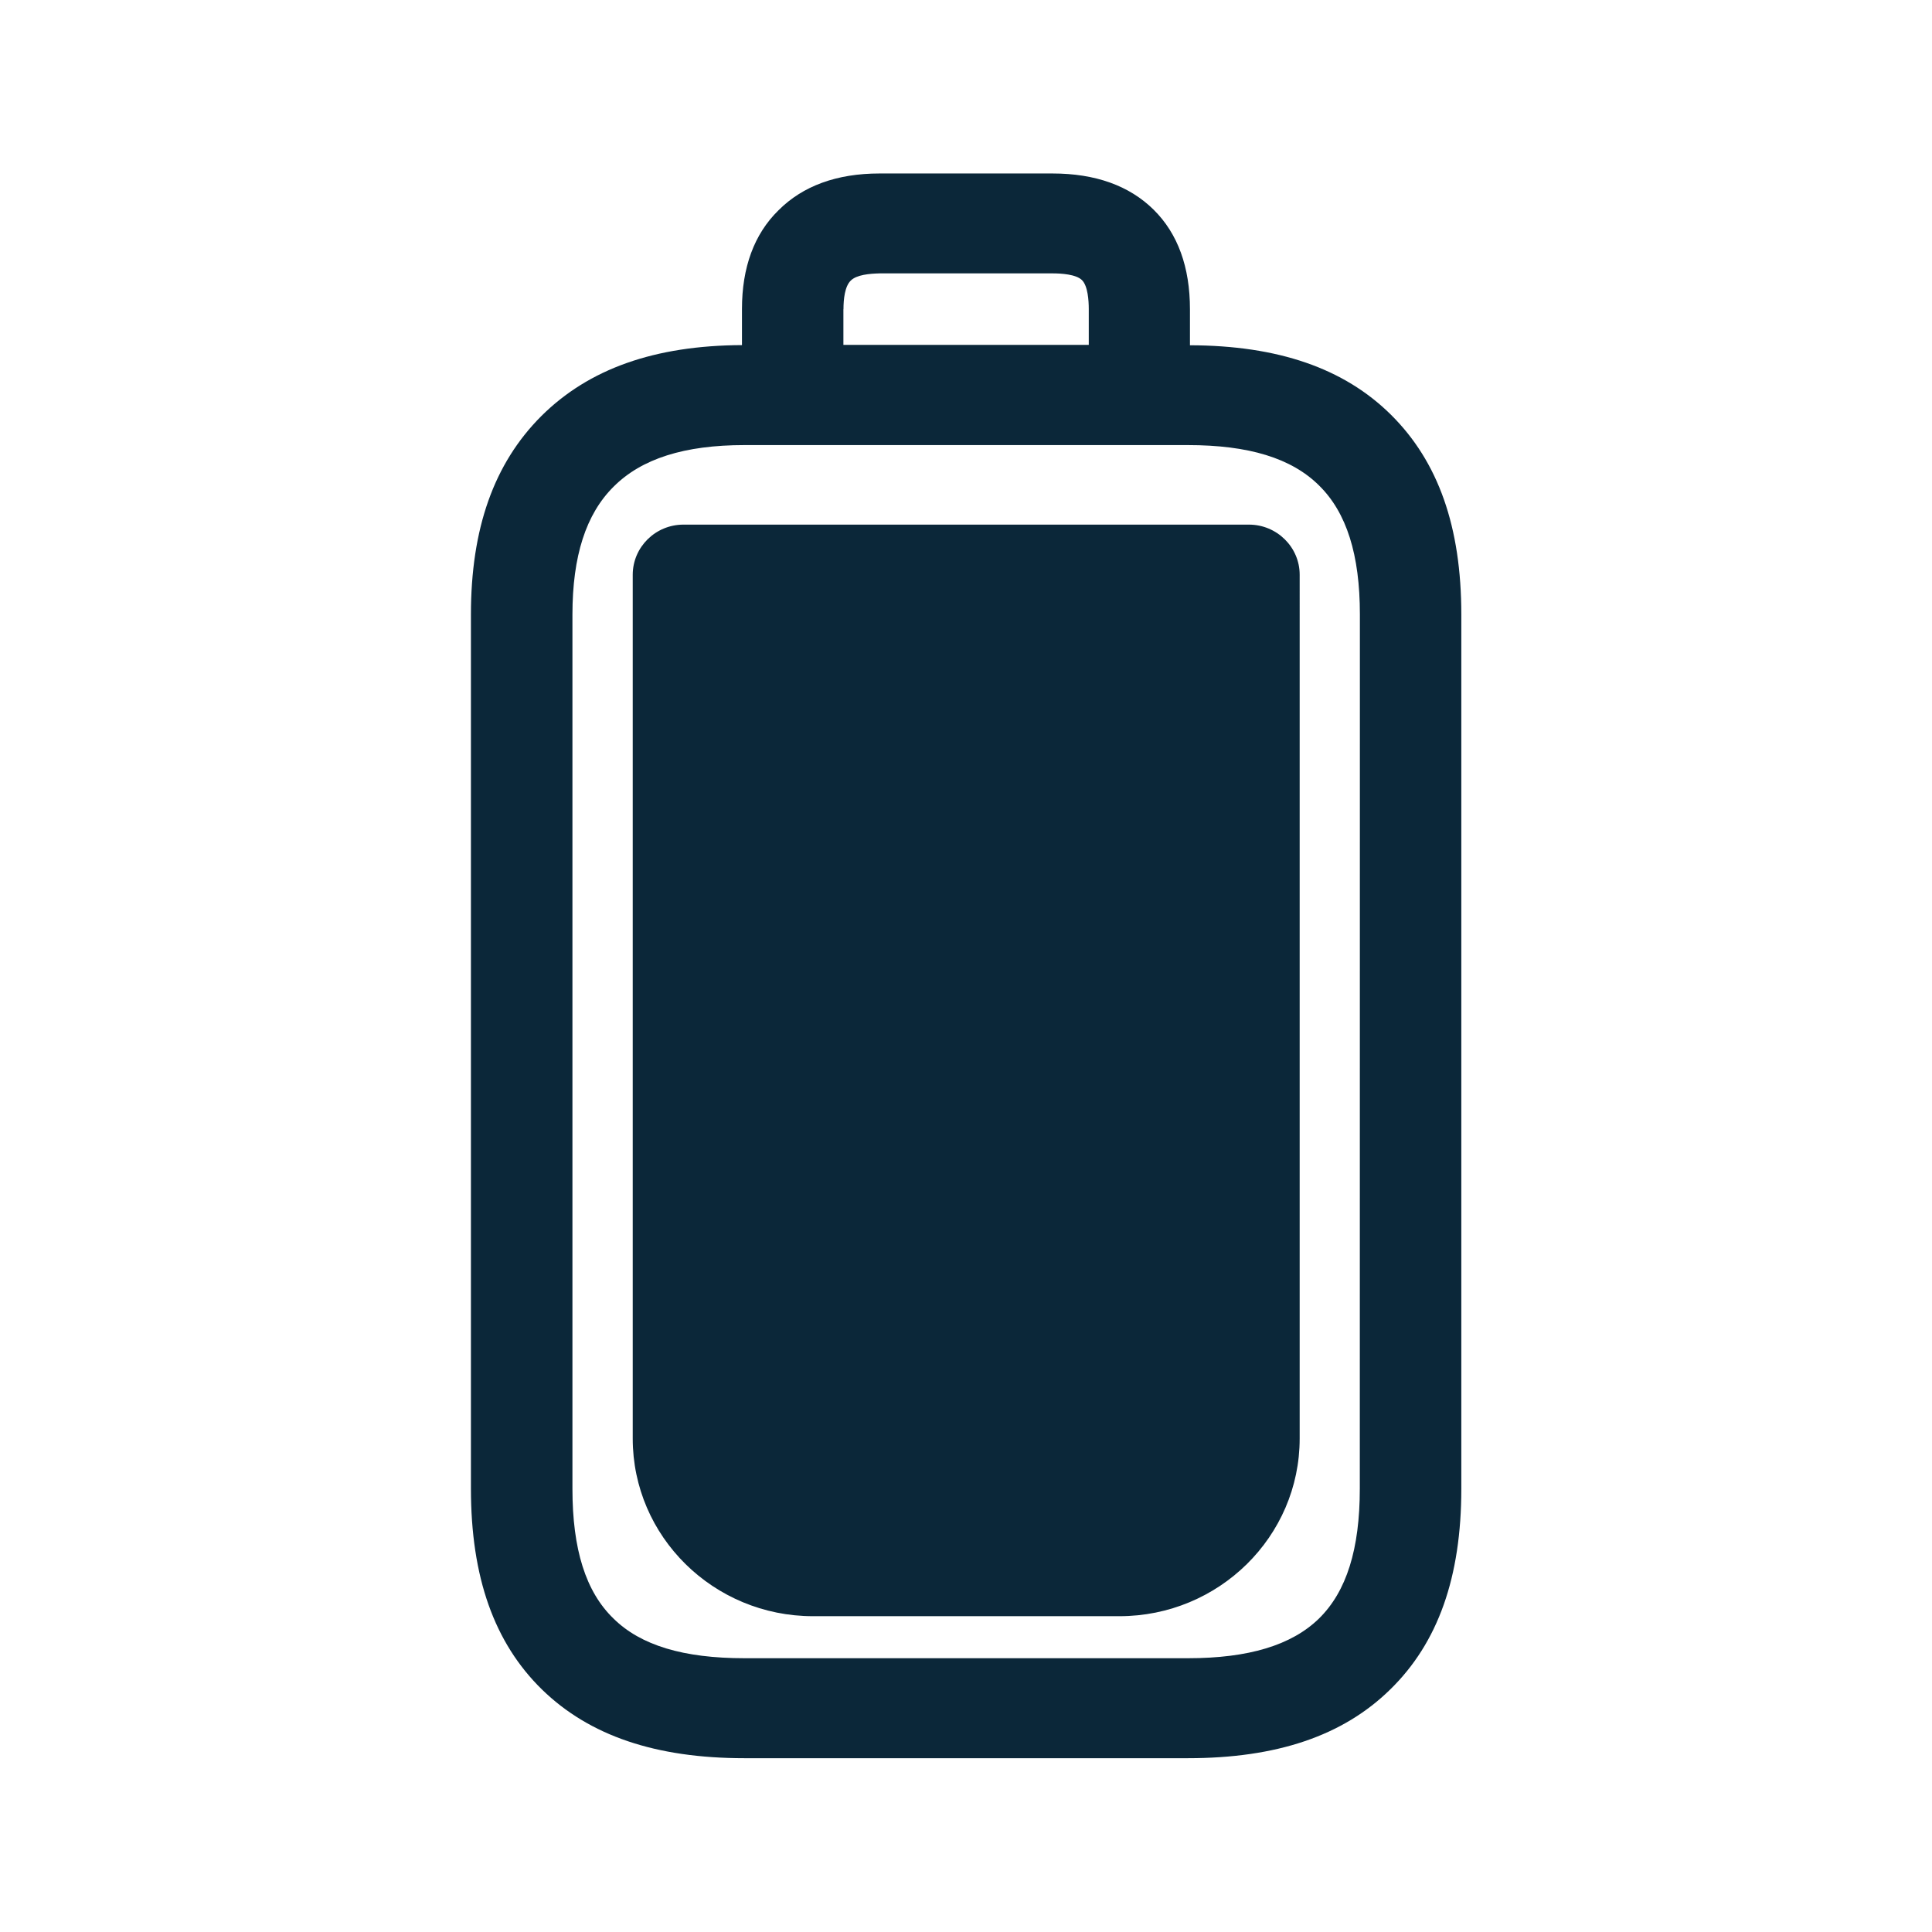<svg xmlns="http://www.w3.org/2000/svg" width="24" height="24" fill="none"><path fill="#0B2739" d="M17.279 5.152c.588.583.874 1.392.874 2.482v10.86c0 1.098-.289 1.913-.883 2.493-.588.577-1.412.854-2.515.854H9.248c-1.104 0-1.927-.28-2.516-.854-.593-.58-.882-1.395-.882-2.496V7.634c0-1.07.286-1.877.874-2.465.591-.588 1.409-.877 2.493-.882v-.449c0-.515.151-.93.454-1.226.302-.303.725-.457 1.255-.457h2.148c.532 0 .955.151 1.258.451.3.297.45.714.45 1.235v.448c1.096.003 1.914.286 2.497.863m-6.802-1.31v.442h3.048v-.446c0-.103-.011-.285-.084-.358-.073-.073-.26-.084-.364-.084h-2.149c-.126.003-.288.017-.36.09-.074.072-.09.232-.09.355m6.415 3.792c0-.742-.165-1.266-.507-1.602-.342-.34-.874-.502-1.63-.502H9.248c-.745 0-1.277.168-1.625.516-.344.341-.512.862-.512 1.59v10.86c0 .751.165 1.278.51 1.611.338.334.87.493 1.627.493h5.51c.753 0 1.288-.162 1.627-.493.342-.336.507-.862.507-1.613zm-.748-.496V17.87c0 1.219-1.005 2.207-2.24 2.207h-3.805c-1.235 0-2.24-.988-2.24-2.207V7.14c0-.343.282-.623.63-.623h7.025c.347 0 .63.28.63.622"/></svg>